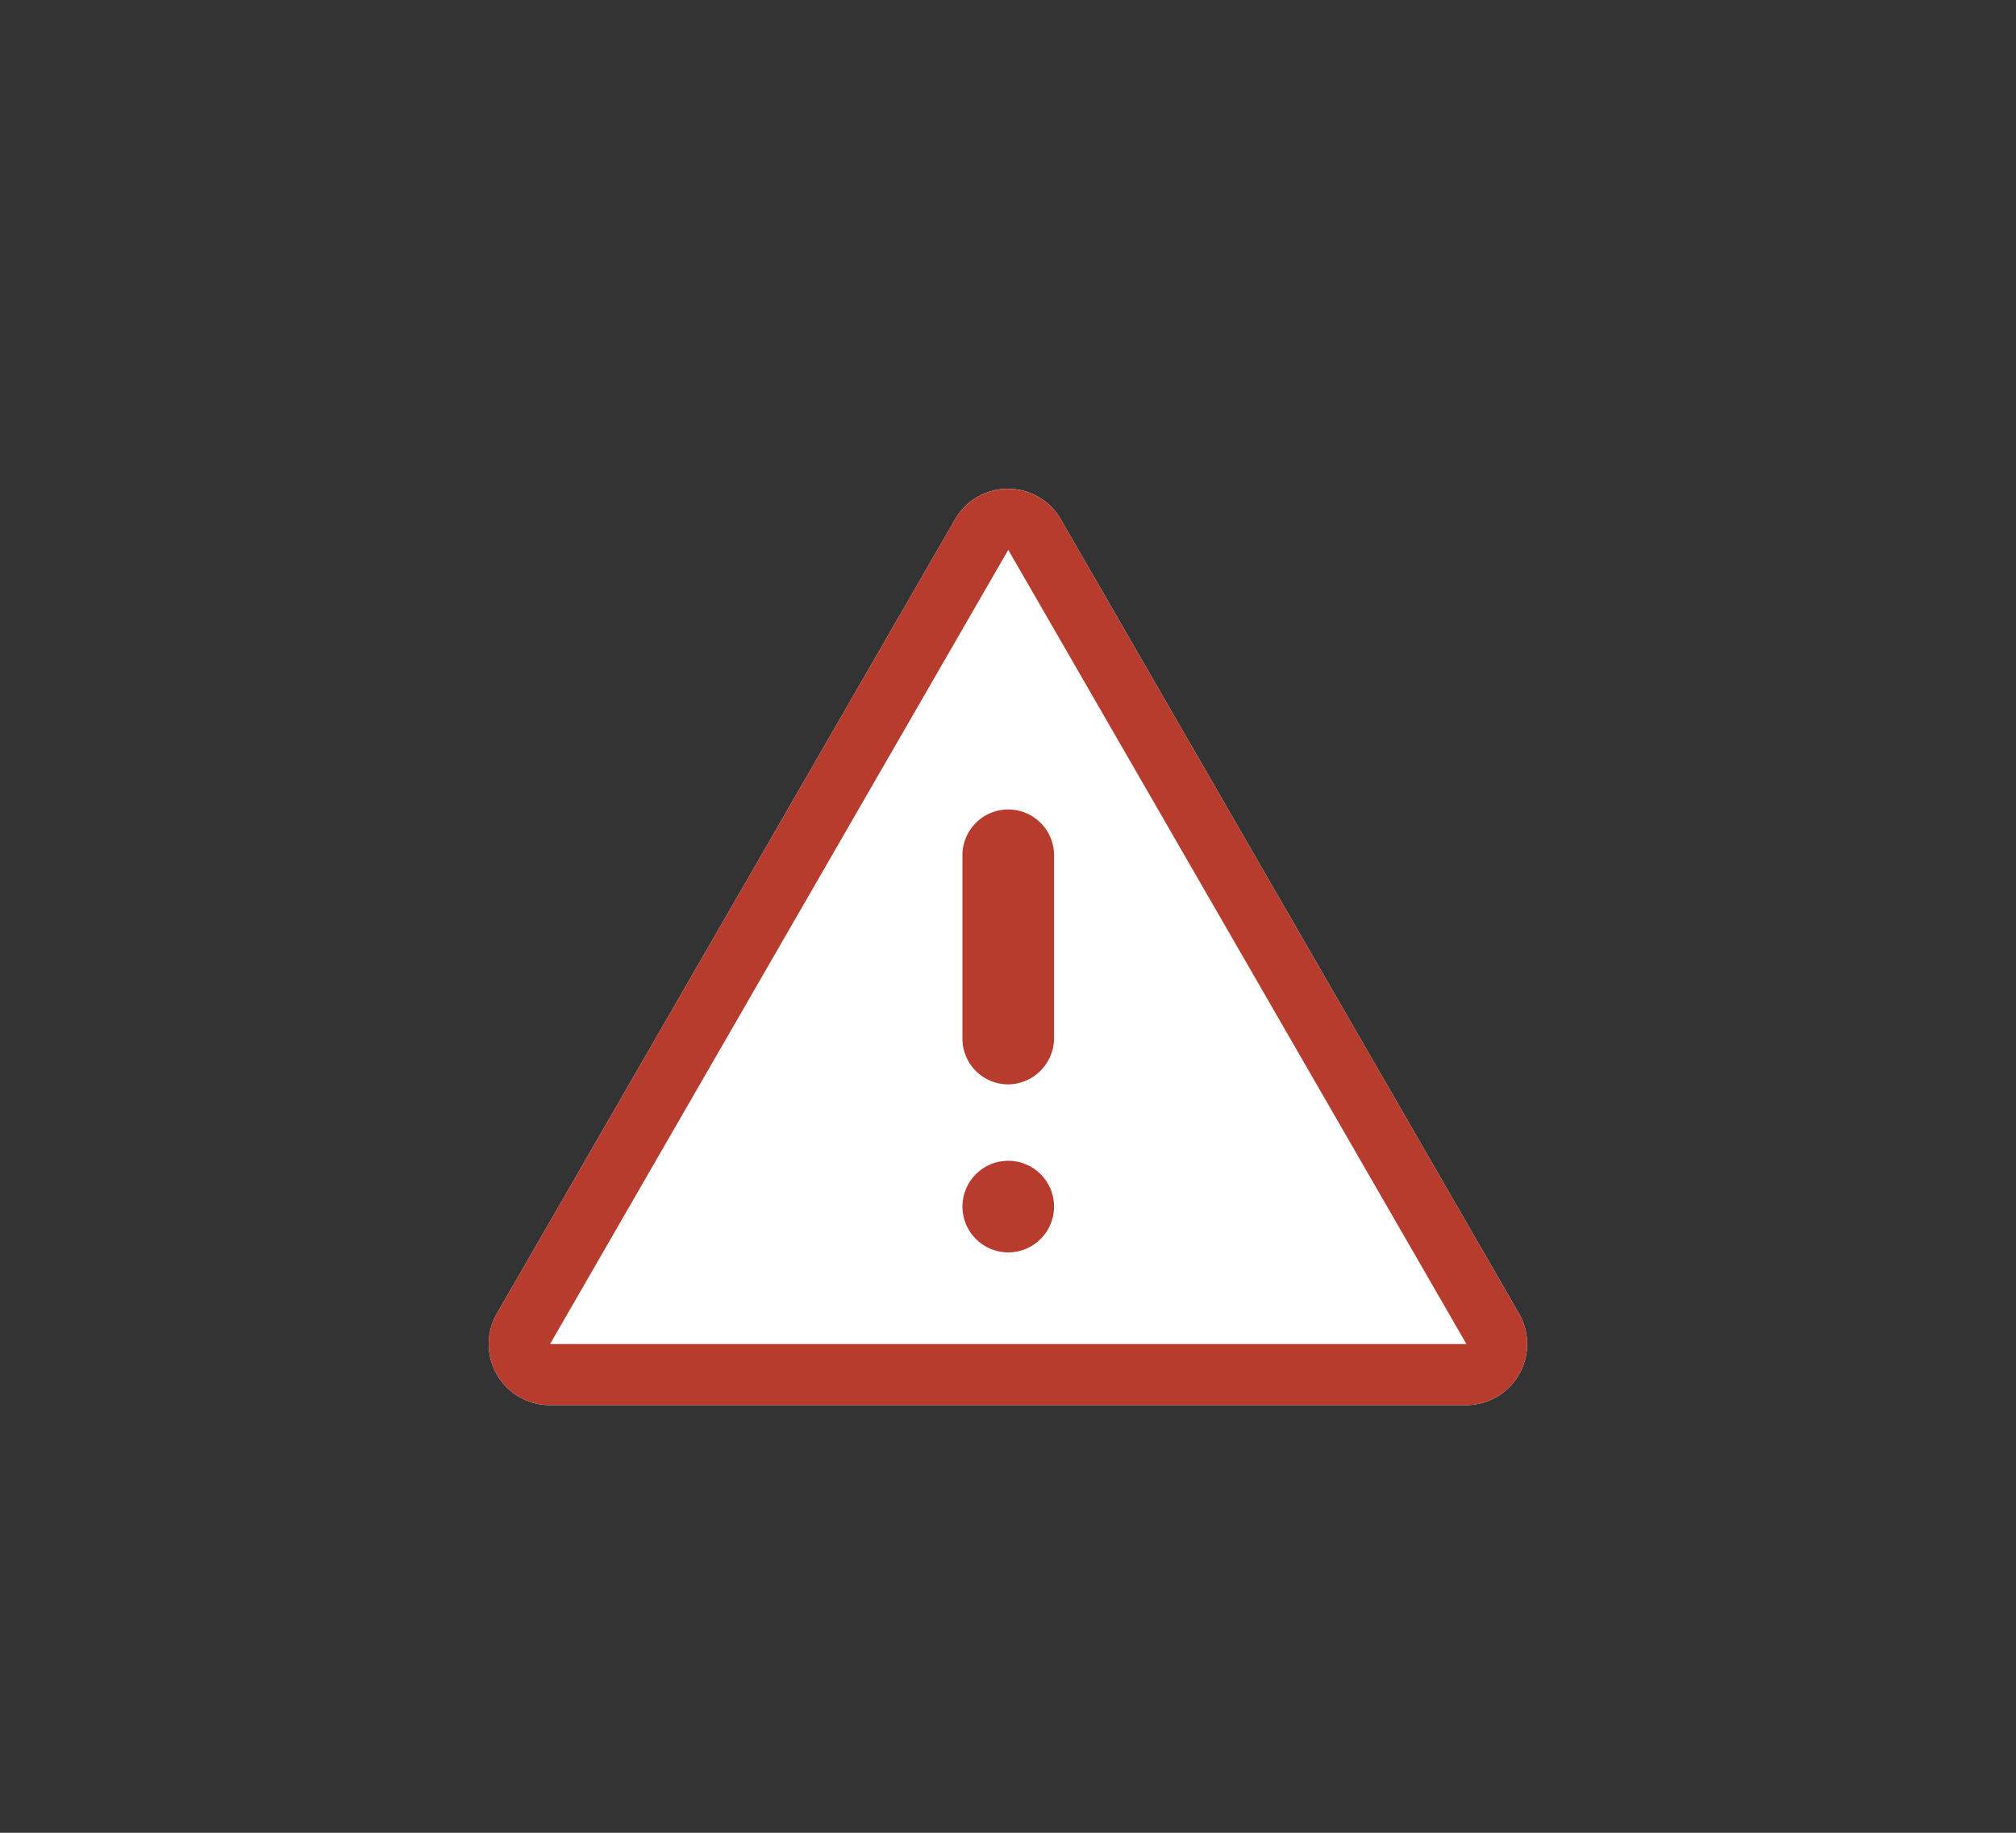 <svg xmlns="http://www.w3.org/2000/svg" fill="none" viewBox="0 0 33 30" id="alert-fill"><rect x="0" y="0" width="33" height="30" fill="#333333" stroke="none"/><path fill="#fff" d="M16.504 8a1 1 0 0 0-.87.5l-7.5 13a1 1 0 0 0 .87 1.5h15a1 1 0 0 0 .86-1.5l-7.5-13a1 1 0 0 0-.86-.5Z"/><circle cx="16.504" cy="19.75" r=".75" fill="#B83C2E"/><path fill="#B83C2E" fill-rule="evenodd" d="M15.634 8.5a1 1 0 0 1 1.73 0l7.5 13a1 1 0 0 1-.86 1.5h-15a1 1 0 0 1-.87-1.5l7.5-13Zm8.37 13.5-7.5-13-7.5 13h15Z" clip-rule="evenodd"/><path fill="#B83C2E" d="M16.504 17.75a.75.75 0 0 1-.75-.75v-3a.75.75 0 0 1 1.5 0v3a.76.76 0 0 1-.75.75Z"/></svg>